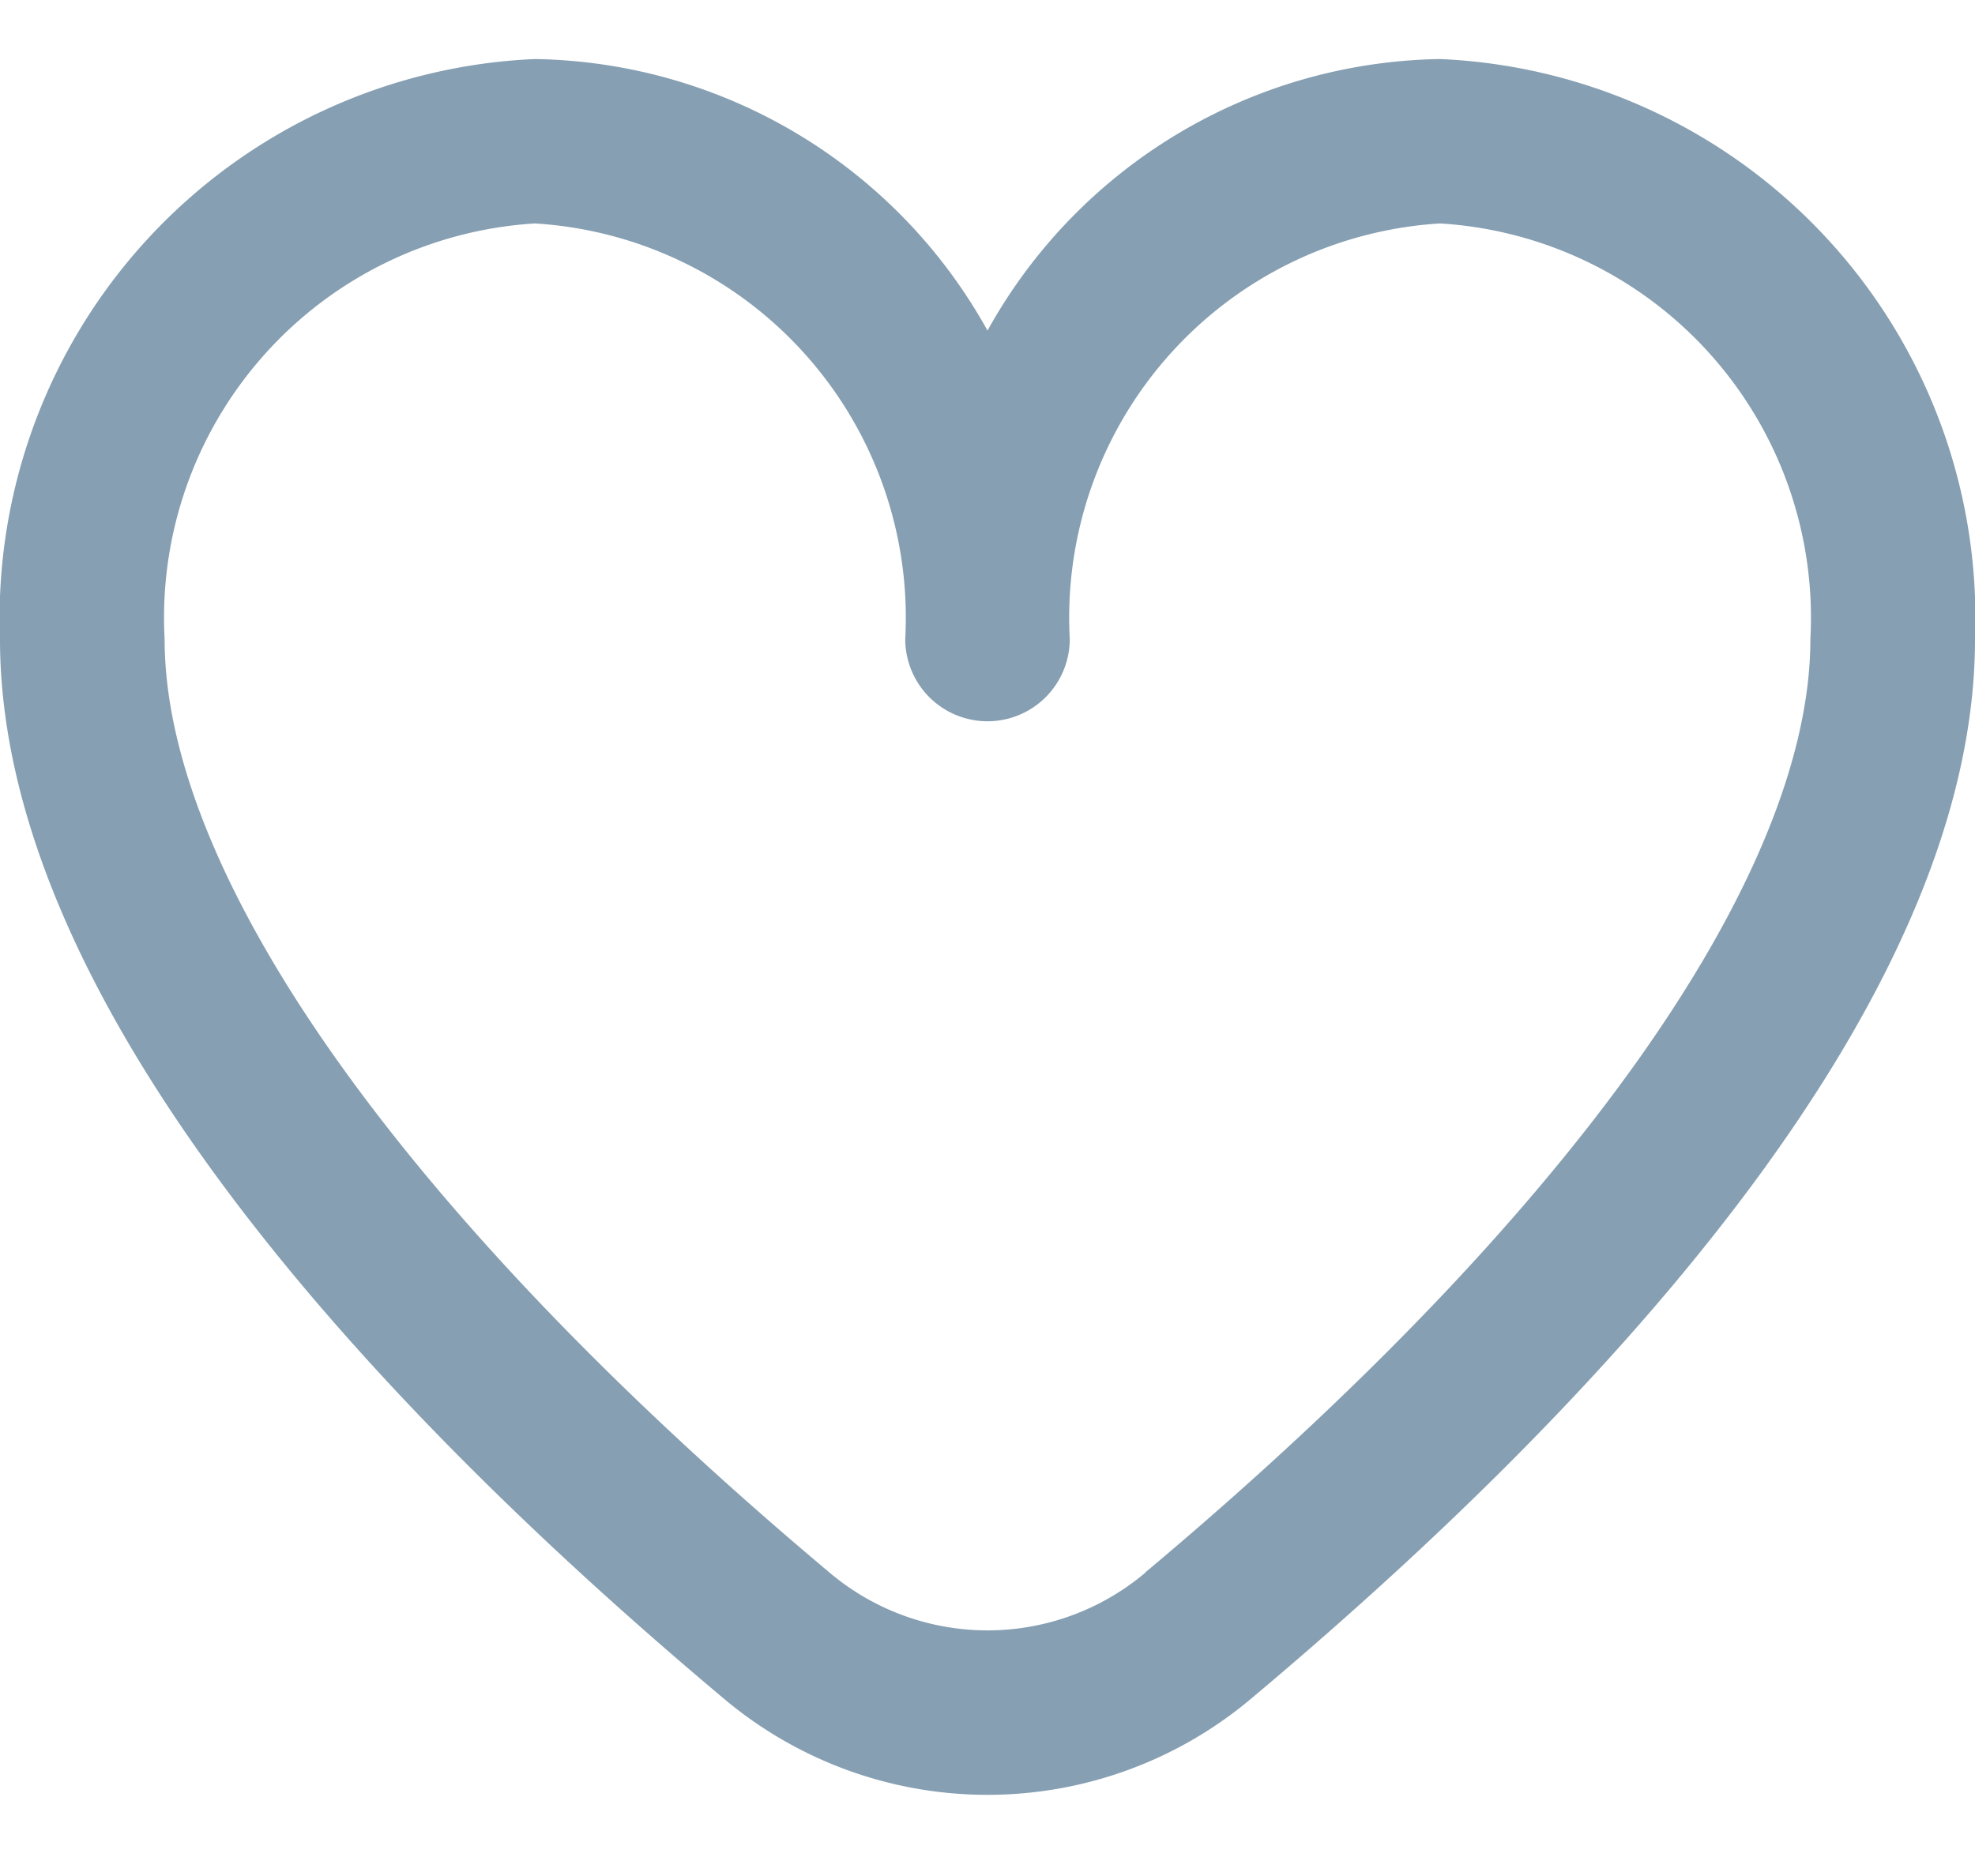 <svg width="20" height="19" fill="none" xmlns="http://www.w3.org/2000/svg"><path d="M14.584.598A5.334 5.334 0 0010 3.348 5.333 5.333 0 005.417.598 5.667 5.667 0 000 6.473c0 3.789 3.988 7.927 7.333 10.733a4.145 4.145 0 005.334 0C16.012 14.4 20 10.262 20 6.473A5.666 5.666 0 0014.584.598zM11.596 15.93a2.478 2.478 0 01-3.192 0c-4.281-3.592-6.737-7.04-6.737-9.458a4 4 0 013.75-4.209 4 4 0 013.75 4.209.833.833 0 001.666 0 4 4 0 013.75-4.209 4 4 0 013.75 4.209c0 2.419-2.455 5.866-6.737 9.455v.003z" fill="#869FB2"/></svg>
